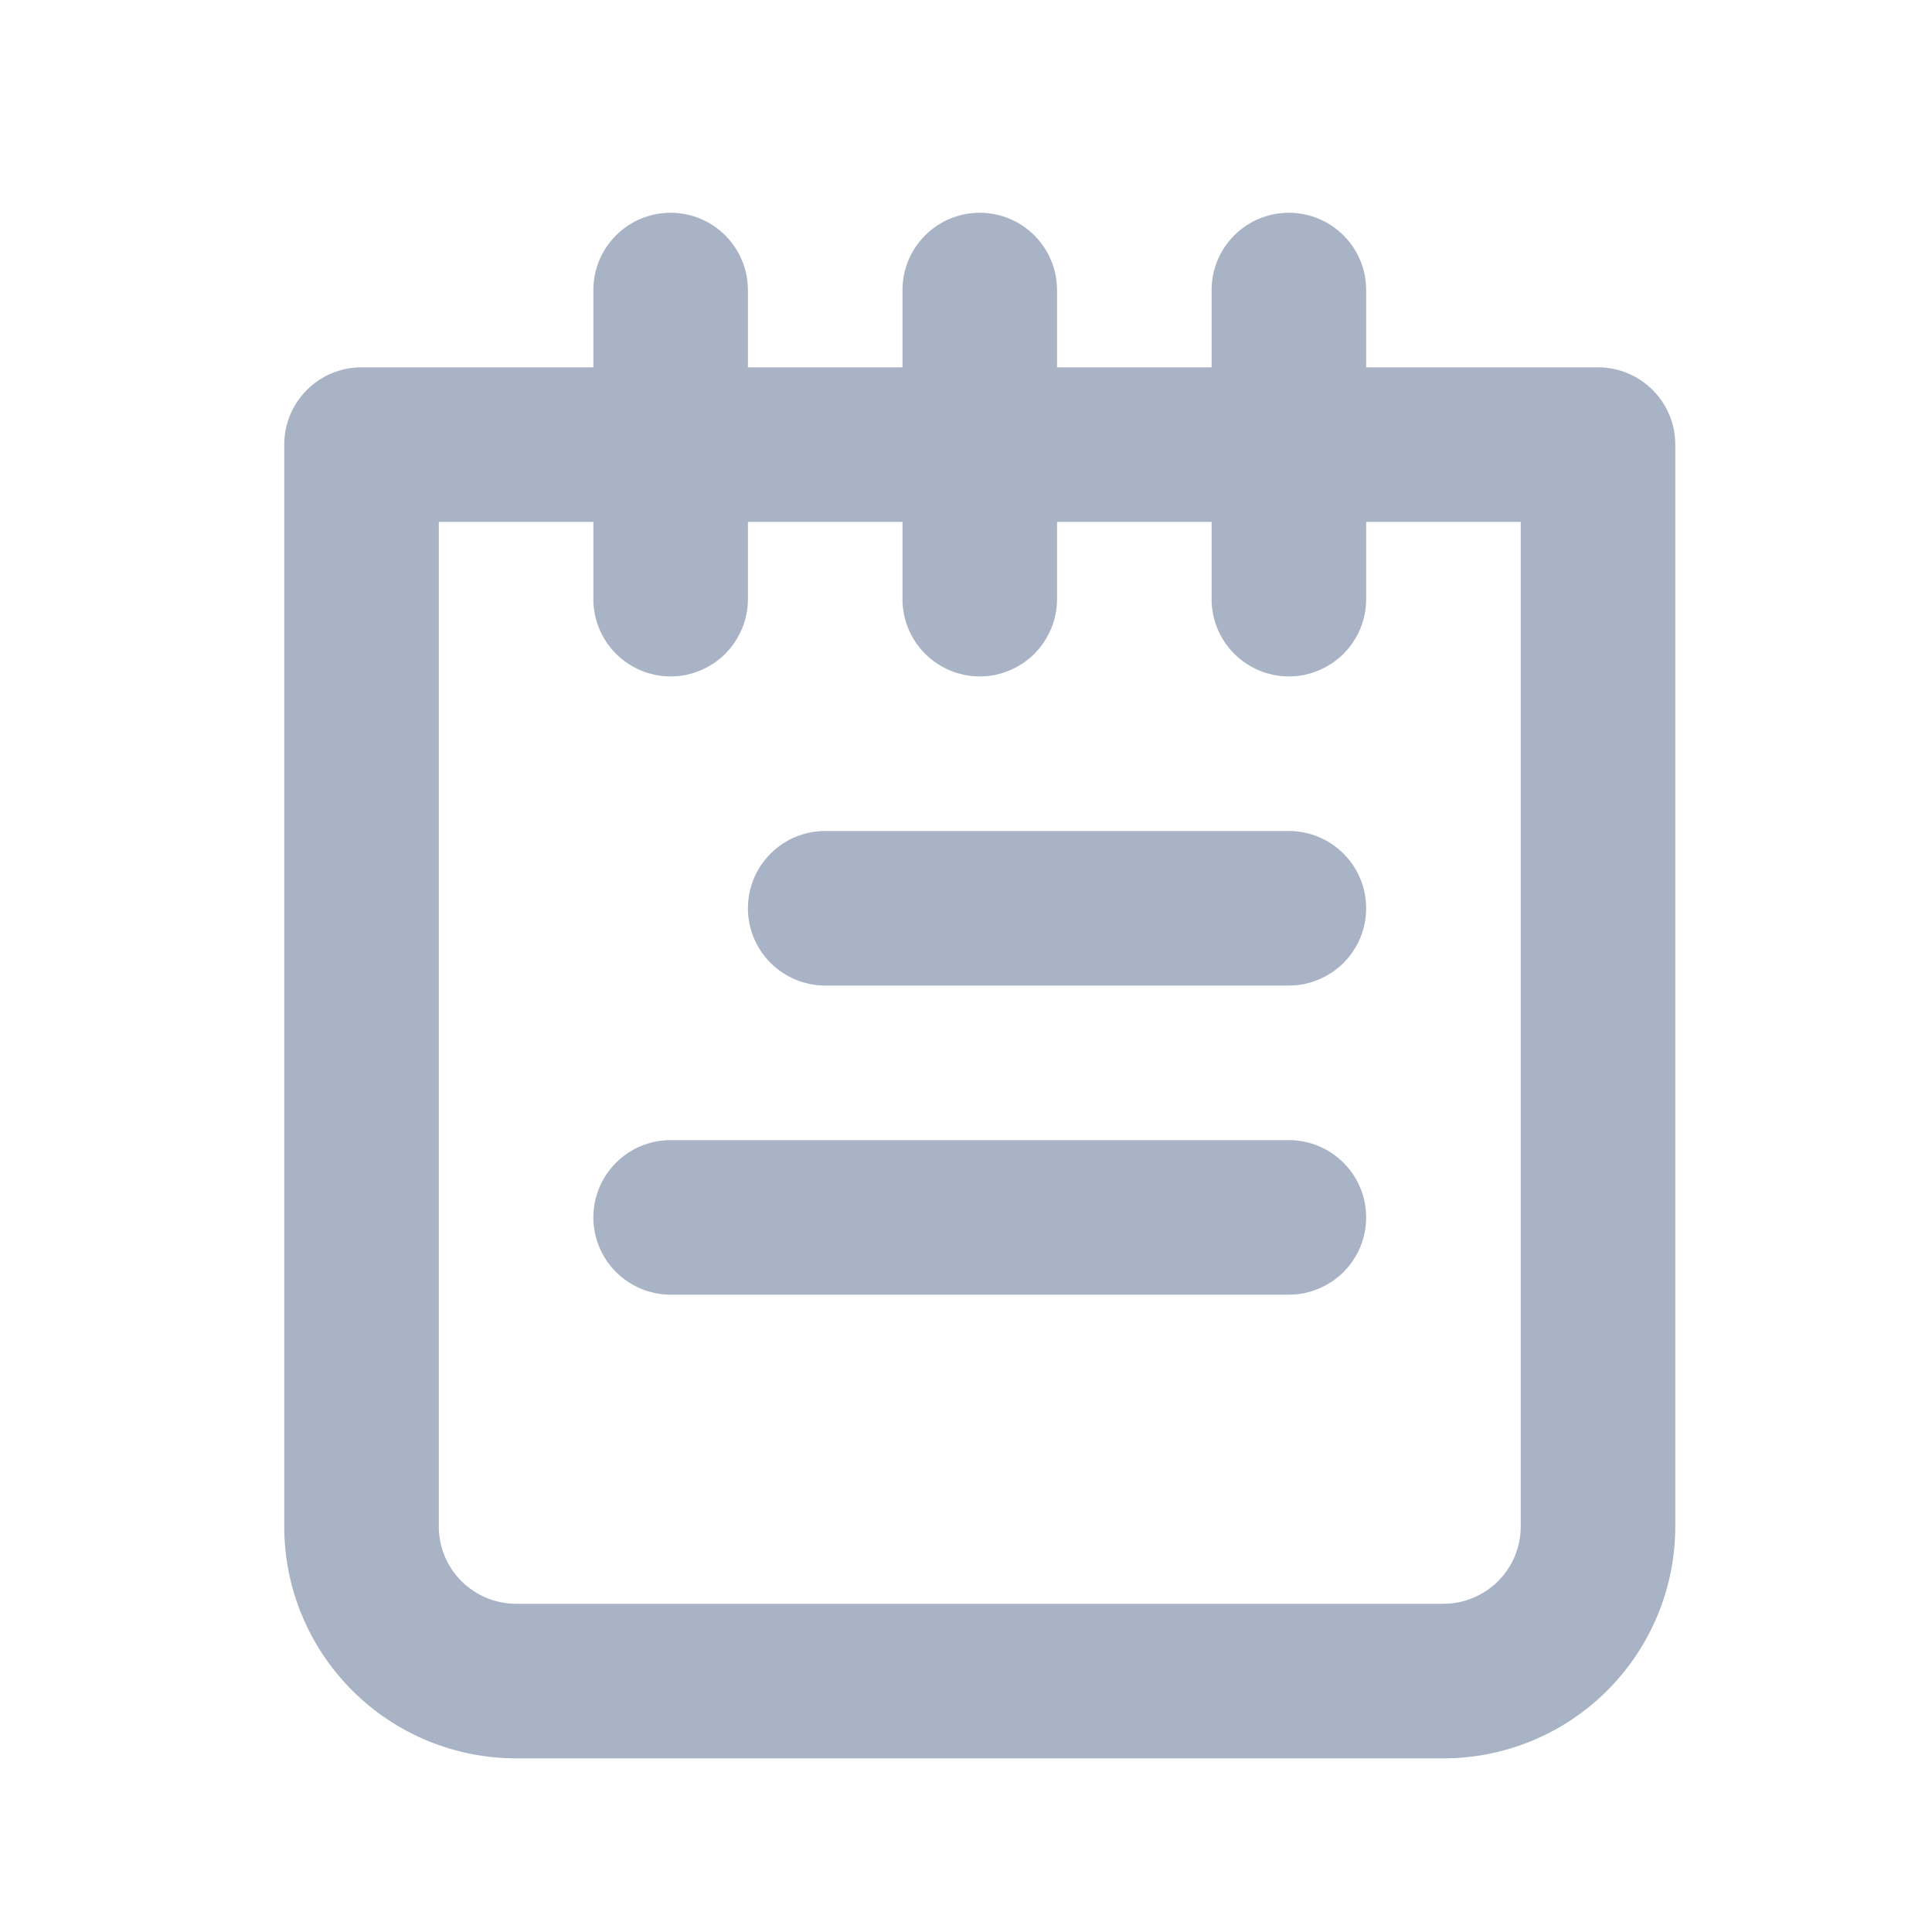 <svg width="25" height="25" viewBox="0 0 25 25" fill="none" xmlns="http://www.w3.org/2000/svg">
<path opacity="0.8" d="M16.678 14.753H8.678C8.413 14.753 8.158 14.858 7.971 15.046C7.783 15.233 7.678 15.488 7.678 15.753C7.678 16.018 7.783 16.272 7.971 16.46C8.158 16.647 8.413 16.753 8.678 16.753H16.678C16.943 16.753 17.197 16.647 17.385 16.46C17.573 16.272 17.678 16.018 17.678 15.753C17.678 15.488 17.573 15.233 17.385 15.046C17.197 14.858 16.943 14.753 16.678 14.753ZM16.678 10.753H10.678C10.413 10.753 10.158 10.858 9.971 11.046C9.783 11.233 9.678 11.488 9.678 11.753C9.678 12.018 9.783 12.272 9.971 12.46C10.158 12.647 10.413 12.753 10.678 12.753H16.678C16.943 12.753 17.197 12.647 17.385 12.46C17.573 12.272 17.678 12.018 17.678 11.753C17.678 11.488 17.573 11.233 17.385 11.046C17.197 10.858 16.943 10.753 16.678 10.753ZM20.678 4.753H17.678V3.753C17.678 3.487 17.573 3.233 17.385 3.046C17.197 2.858 16.943 2.753 16.678 2.753C16.413 2.753 16.158 2.858 15.971 3.046C15.783 3.233 15.678 3.487 15.678 3.753V4.753H13.678V3.753C13.678 3.487 13.572 3.233 13.385 3.046C13.197 2.858 12.943 2.753 12.678 2.753C12.413 2.753 12.158 2.858 11.971 3.046C11.783 3.233 11.678 3.487 11.678 3.753V4.753H9.678V3.753C9.678 3.487 9.572 3.233 9.385 3.046C9.197 2.858 8.943 2.753 8.678 2.753C8.413 2.753 8.158 2.858 7.971 3.046C7.783 3.233 7.678 3.487 7.678 3.753V4.753H4.678C4.413 4.753 4.158 4.858 3.971 5.046C3.783 5.233 3.678 5.487 3.678 5.753V19.753C3.678 20.548 3.994 21.311 4.557 21.874C5.119 22.437 5.882 22.753 6.678 22.753H18.678C19.474 22.753 20.237 22.437 20.799 21.874C21.362 21.311 21.678 20.548 21.678 19.753V5.753C21.678 5.487 21.573 5.233 21.385 5.046C21.197 4.858 20.943 4.753 20.678 4.753ZM19.678 19.753C19.678 20.018 19.573 20.272 19.385 20.46C19.197 20.647 18.943 20.753 18.678 20.753H6.678C6.413 20.753 6.158 20.647 5.971 20.46C5.783 20.272 5.678 20.018 5.678 19.753V6.753H7.678V7.753C7.678 8.018 7.783 8.272 7.971 8.46C8.158 8.647 8.413 8.753 8.678 8.753C8.943 8.753 9.197 8.647 9.385 8.46C9.572 8.272 9.678 8.018 9.678 7.753V6.753H11.678V7.753C11.678 8.018 11.783 8.272 11.971 8.46C12.158 8.647 12.413 8.753 12.678 8.753C12.943 8.753 13.197 8.647 13.385 8.46C13.572 8.272 13.678 8.018 13.678 7.753V6.753H15.678V7.753C15.678 8.018 15.783 8.272 15.971 8.46C16.158 8.647 16.413 8.753 16.678 8.753C16.943 8.753 17.197 8.647 17.385 8.46C17.573 8.272 17.678 8.018 17.678 7.753V6.753H19.678V19.753Z" fill="#94A0B8"/>
</svg>
